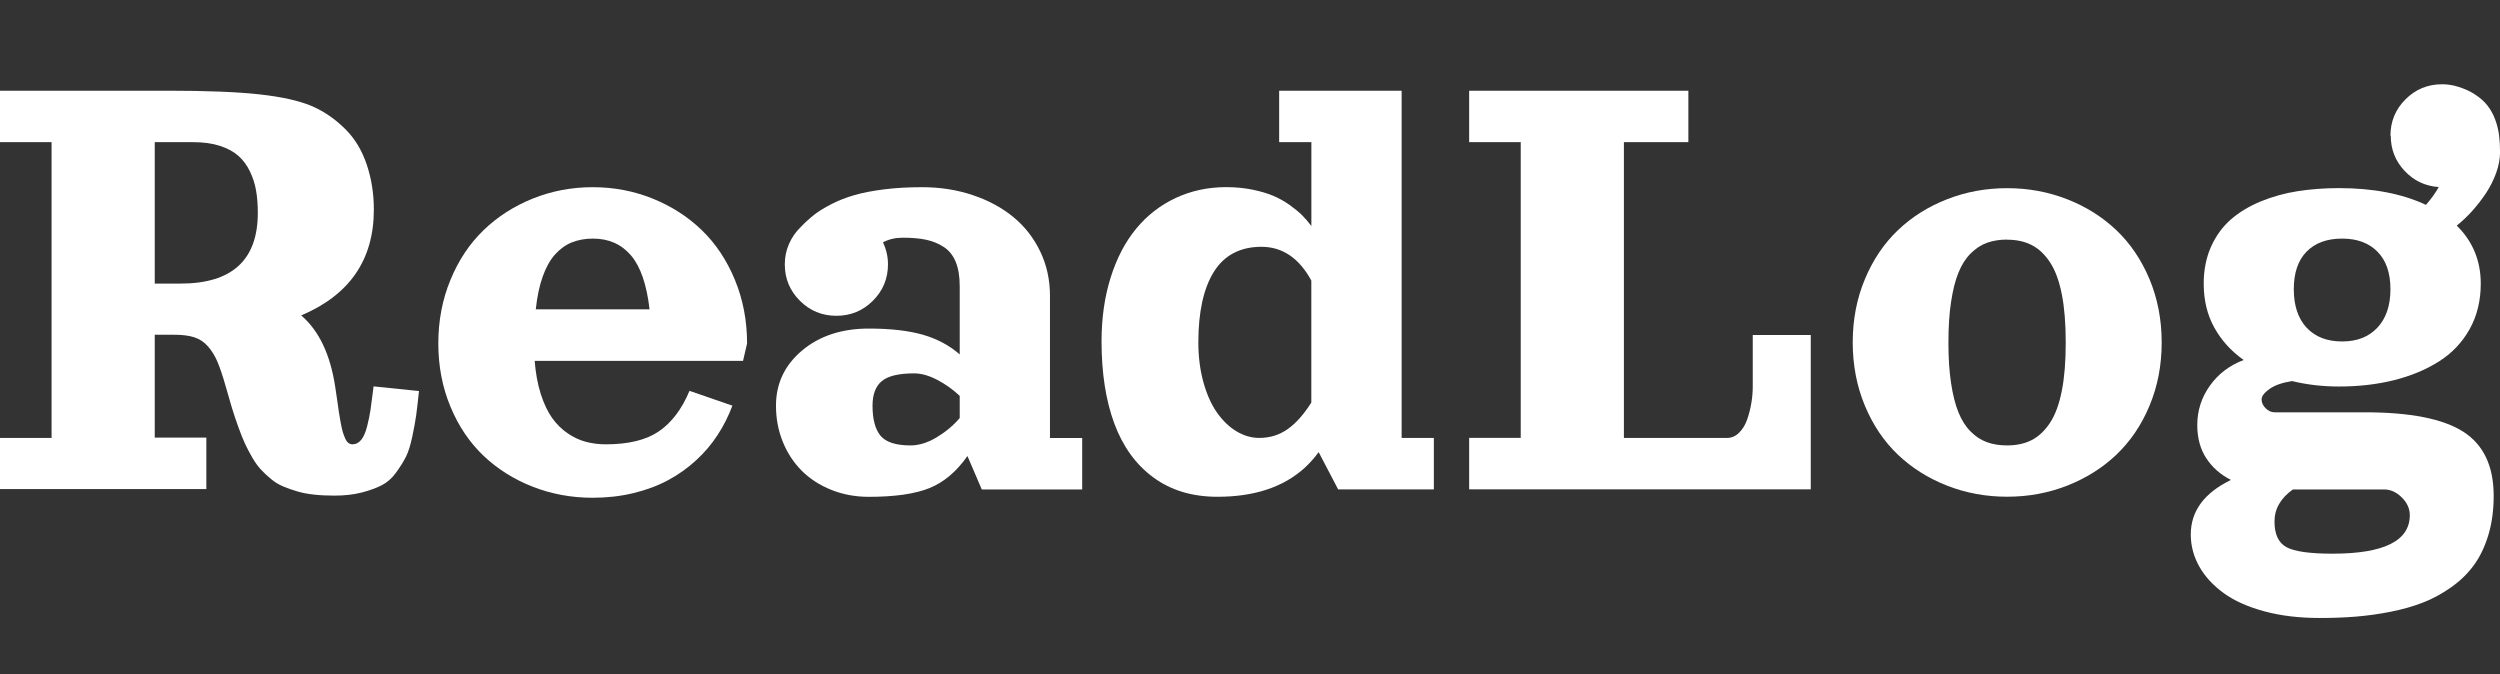 <svg width="89" height="24" viewBox="0 0 89 24" fill="none" xmlns="http://www.w3.org/2000/svg">
<rect x="0" y="0" width="89" height="24" fill="#333333" stroke="none"/>
<g clip-path="url(#clip0_5_3023)">
<path d="M0 17.422V15.59H1.836V5.061H0V3.229H5.965C7.355 3.229 8.443 3.272 9.232 3.359C10.022 3.446 10.637 3.583 11.08 3.768C11.52 3.953 11.928 4.232 12.299 4.602C12.633 4.934 12.883 5.35 13.054 5.853C13.224 6.355 13.309 6.891 13.309 7.463C13.309 9.245 12.447 10.5 10.722 11.229C11.352 11.767 11.756 12.611 11.932 13.76C11.952 13.882 11.974 14.038 12.002 14.232C12.028 14.426 12.05 14.574 12.066 14.678C12.081 14.783 12.103 14.907 12.129 15.05C12.155 15.194 12.181 15.303 12.203 15.379C12.227 15.455 12.255 15.531 12.288 15.607C12.323 15.683 12.362 15.738 12.406 15.77C12.449 15.803 12.5 15.818 12.552 15.818C12.67 15.818 12.772 15.764 12.86 15.657C12.947 15.551 13.014 15.392 13.069 15.179C13.123 14.967 13.163 14.774 13.189 14.598C13.215 14.421 13.245 14.193 13.28 13.91C13.287 13.84 13.293 13.79 13.298 13.755L14.916 13.921C14.877 14.291 14.844 14.578 14.816 14.785C14.787 14.992 14.739 15.246 14.676 15.551C14.611 15.855 14.537 16.093 14.452 16.26C14.367 16.428 14.251 16.615 14.105 16.817C13.959 17.022 13.786 17.174 13.592 17.274C13.398 17.374 13.156 17.461 12.873 17.535C12.587 17.607 12.266 17.644 11.906 17.644C11.647 17.644 11.407 17.633 11.189 17.609C10.971 17.587 10.77 17.548 10.585 17.494C10.399 17.439 10.229 17.381 10.076 17.315C9.924 17.25 9.78 17.163 9.647 17.052C9.514 16.941 9.394 16.83 9.289 16.717C9.184 16.604 9.082 16.462 8.982 16.291C8.881 16.119 8.796 15.951 8.72 15.79C8.646 15.627 8.565 15.429 8.482 15.194C8.397 14.959 8.323 14.735 8.257 14.521C8.192 14.308 8.118 14.049 8.033 13.749C7.93 13.383 7.832 13.094 7.743 12.883C7.653 12.672 7.54 12.487 7.402 12.33C7.265 12.174 7.102 12.067 6.912 12.006C6.722 11.945 6.484 11.917 6.199 11.917H5.509V15.579H7.346V17.411H0V17.422ZM5.507 10.096H6.425C8.262 10.096 9.178 9.256 9.178 7.578C9.178 7.289 9.158 7.025 9.117 6.788C9.078 6.551 9.003 6.323 8.897 6.101C8.79 5.879 8.652 5.694 8.484 5.546C8.316 5.398 8.096 5.278 7.826 5.191C7.555 5.104 7.241 5.061 6.886 5.061H5.509V10.098L5.507 10.096Z" fill="white"/>
<path d="M19.034 12.844C19.069 13.286 19.141 13.682 19.252 14.028C19.364 14.376 19.499 14.659 19.656 14.88C19.815 15.102 19.998 15.283 20.21 15.427C20.419 15.57 20.637 15.67 20.858 15.729C21.08 15.788 21.316 15.818 21.569 15.818C22.376 15.818 23.006 15.664 23.46 15.353C23.913 15.041 24.275 14.563 24.546 13.914L26.073 14.441C25.935 14.811 25.761 15.159 25.547 15.485C25.335 15.812 25.08 16.112 24.781 16.386C24.483 16.66 24.151 16.898 23.787 17.093C23.423 17.289 23.01 17.444 22.55 17.555C22.092 17.666 21.608 17.72 21.1 17.72C20.347 17.72 19.634 17.59 18.962 17.326C18.291 17.063 17.708 16.695 17.213 16.225C16.718 15.753 16.325 15.174 16.038 14.482C15.75 13.793 15.604 13.04 15.604 12.228C15.604 11.416 15.748 10.659 16.038 9.961C16.325 9.262 16.718 8.675 17.213 8.196C17.708 7.717 18.291 7.343 18.962 7.071C19.634 6.801 20.345 6.664 21.1 6.664C21.854 6.664 22.565 6.799 23.237 7.071C23.909 7.343 24.491 7.717 24.986 8.196C25.482 8.675 25.874 9.265 26.162 9.961C26.45 10.659 26.596 11.414 26.596 12.228L26.452 12.846H19.034V12.844ZM19.074 11.012H23.124C23.023 10.135 22.805 9.495 22.465 9.095C22.125 8.694 21.673 8.494 21.111 8.494C20.831 8.494 20.581 8.54 20.358 8.629C20.136 8.718 19.937 8.862 19.761 9.058C19.584 9.254 19.438 9.515 19.322 9.841C19.204 10.168 19.122 10.557 19.074 11.012Z" fill="white"/>
<path d="M37.379 10.527V15.592H38.526V17.424H34.951L34.441 16.234C34.05 16.791 33.599 17.172 33.084 17.378C32.569 17.585 31.852 17.687 30.929 17.687C30.452 17.687 30.007 17.605 29.595 17.439C29.182 17.274 28.833 17.048 28.545 16.761C28.258 16.473 28.031 16.132 27.869 15.731C27.706 15.331 27.625 14.902 27.625 14.443C27.625 13.653 27.935 12.998 28.554 12.478C29.174 11.958 29.965 11.697 30.929 11.697C31.706 11.697 32.347 11.771 32.857 11.917C33.365 12.065 33.802 12.298 34.166 12.618V10.191C34.166 9.848 34.12 9.56 34.026 9.33C33.933 9.099 33.793 8.921 33.605 8.797C33.418 8.673 33.209 8.586 32.975 8.536C32.742 8.486 32.463 8.462 32.138 8.462C31.878 8.462 31.642 8.516 31.433 8.627C31.551 8.875 31.612 9.136 31.612 9.41C31.612 9.917 31.433 10.35 31.075 10.707C30.718 11.064 30.284 11.242 29.776 11.242C29.267 11.242 28.833 11.064 28.476 10.707C28.118 10.35 27.939 9.919 27.939 9.41C27.939 9.151 27.989 8.908 28.092 8.677C28.192 8.449 28.334 8.248 28.513 8.076C28.665 7.915 28.825 7.772 28.988 7.643C29.152 7.515 29.361 7.389 29.61 7.261C29.861 7.132 30.133 7.028 30.428 6.943C30.722 6.858 31.075 6.791 31.485 6.74C31.895 6.688 32.347 6.664 32.836 6.664C33.47 6.664 34.068 6.758 34.626 6.945C35.184 7.132 35.666 7.391 36.072 7.724C36.478 8.057 36.796 8.464 37.03 8.949C37.263 9.434 37.379 9.961 37.379 10.529V10.527ZM34.166 14.883V14.093C33.928 13.869 33.662 13.677 33.365 13.523C33.069 13.368 32.794 13.292 32.543 13.292C32 13.292 31.619 13.383 31.396 13.564C31.174 13.745 31.062 14.038 31.062 14.443C31.062 14.928 31.158 15.285 31.348 15.514C31.54 15.742 31.895 15.857 32.415 15.857C32.709 15.857 33.017 15.764 33.335 15.575C33.653 15.385 33.93 15.157 34.164 14.885L34.166 14.883Z" fill="white"/>
<path d="M43.339 17.685C42.445 17.685 41.686 17.457 41.062 16.998C40.438 16.541 39.976 15.901 39.671 15.081C39.367 14.26 39.215 13.283 39.215 12.15C39.215 11.323 39.324 10.563 39.54 9.878C39.756 9.19 40.059 8.612 40.447 8.142C40.835 7.67 41.304 7.306 41.852 7.049C42.399 6.793 43.001 6.662 43.656 6.662C43.985 6.662 44.294 6.693 44.585 6.751C44.875 6.81 45.123 6.884 45.328 6.971C45.533 7.058 45.727 7.167 45.911 7.297C46.094 7.428 46.242 7.55 46.356 7.663C46.469 7.778 46.578 7.905 46.685 8.046V5.061H45.538V3.229H49.898V15.59H51.045V17.422H47.638L46.944 16.095C46.796 16.301 46.626 16.488 46.441 16.66C45.684 17.344 44.65 17.685 43.344 17.685H43.339ZM46.683 9.987C46.247 9.186 45.653 8.786 44.905 8.786C44.157 8.786 43.586 9.082 43.215 9.674C42.846 10.265 42.661 11.105 42.661 12.191C42.661 12.702 42.722 13.175 42.842 13.608C42.962 14.041 43.123 14.4 43.324 14.687C43.525 14.972 43.756 15.196 44.015 15.353C44.275 15.509 44.547 15.59 44.829 15.59C45.211 15.59 45.551 15.483 45.847 15.272C46.144 15.061 46.421 14.746 46.683 14.33V9.987Z" fill="white"/>
<path d="M52.304 3.229H60.106V5.061H57.811V15.59H61.482C61.643 15.59 61.785 15.529 61.911 15.405C62.038 15.281 62.134 15.122 62.202 14.926C62.269 14.732 62.317 14.534 62.35 14.336C62.383 14.139 62.398 13.945 62.398 13.758V11.926H64.463V17.42H52.302V15.588H54.138V5.061H52.302V3.229H52.304Z" fill="white"/>
<path d="M69.316 7.093C69.988 6.83 70.699 6.699 71.453 6.699C72.208 6.699 72.919 6.83 73.591 7.093C74.263 7.356 74.847 7.724 75.342 8.194C75.837 8.664 76.232 9.247 76.522 9.937C76.81 10.627 76.956 11.379 76.956 12.191C76.956 13.003 76.812 13.755 76.522 14.445C76.234 15.135 75.839 15.716 75.342 16.188C74.845 16.66 74.26 17.026 73.591 17.289C72.919 17.552 72.208 17.683 71.453 17.683C70.699 17.683 69.988 17.552 69.316 17.289C68.644 17.026 68.062 16.658 67.567 16.188C67.072 15.716 66.679 15.137 66.391 14.445C66.103 13.755 65.957 13.003 65.957 12.191C65.957 11.379 66.101 10.627 66.391 9.937C66.679 9.247 67.072 8.666 67.567 8.194C68.062 7.722 68.644 7.356 69.316 7.093ZM71.453 8.529C71.185 8.529 70.947 8.568 70.736 8.644C70.526 8.72 70.332 8.847 70.156 9.023C69.979 9.199 69.835 9.425 69.722 9.704C69.608 9.982 69.521 10.331 69.458 10.746C69.394 11.162 69.364 11.645 69.364 12.193C69.364 12.742 69.394 13.225 69.458 13.64C69.521 14.056 69.608 14.404 69.722 14.682C69.835 14.961 69.979 15.187 70.156 15.363C70.332 15.54 70.524 15.666 70.736 15.742C70.945 15.818 71.185 15.857 71.453 15.857C71.789 15.857 72.081 15.794 72.33 15.666C72.579 15.537 72.795 15.333 72.982 15.05C73.168 14.767 73.307 14.389 73.401 13.912C73.495 13.436 73.54 12.863 73.54 12.195C73.54 11.527 73.495 10.955 73.401 10.479C73.307 10.002 73.168 9.621 72.982 9.341C72.797 9.058 72.579 8.853 72.33 8.725C72.081 8.596 71.789 8.533 71.453 8.533V8.529Z" fill="white"/>
<path d="M85.1 4.832C85.1 4.325 85.279 3.892 85.637 3.535C85.995 3.178 86.426 3 86.937 3C87.129 3 87.316 3.028 87.499 3.085C87.737 3.157 87.944 3.252 88.121 3.37C88.3 3.487 88.444 3.618 88.555 3.759C88.666 3.901 88.756 4.064 88.826 4.249C88.895 4.434 88.941 4.619 88.965 4.804C88.989 4.989 89.002 5.193 89.002 5.42C89.002 5.646 88.956 5.896 88.865 6.153C88.773 6.407 88.651 6.649 88.501 6.877C88.35 7.104 88.184 7.317 88.008 7.513C87.829 7.709 87.648 7.883 87.46 8.031C88.029 8.592 88.315 9.28 88.315 10.096C88.315 10.707 88.182 11.249 87.916 11.723C87.65 12.197 87.284 12.581 86.817 12.874C86.35 13.168 85.818 13.386 85.22 13.536C84.623 13.684 83.97 13.76 83.266 13.76C82.684 13.76 82.127 13.695 81.597 13.566C81.249 13.621 80.982 13.714 80.795 13.847C80.607 13.98 80.513 14.104 80.513 14.219C80.513 14.334 80.561 14.439 80.657 14.534C80.753 14.63 80.858 14.678 80.974 14.678H84.186C85.805 14.678 86.974 14.909 87.694 15.37C88.413 15.831 88.775 16.593 88.775 17.652C88.775 18.164 88.712 18.627 88.586 19.045C88.459 19.463 88.289 19.82 88.073 20.116C87.857 20.412 87.591 20.673 87.273 20.899C86.954 21.125 86.623 21.308 86.274 21.445C85.925 21.582 85.536 21.693 85.109 21.778C84.681 21.863 84.265 21.919 83.864 21.952C83.462 21.985 83.033 22 82.579 22C81.853 22 81.196 21.922 80.609 21.763C80.023 21.604 79.541 21.389 79.163 21.114C78.786 20.84 78.496 20.525 78.295 20.168C78.093 19.811 77.992 19.43 77.992 19.026C77.992 18.197 78.468 17.55 79.421 17.085C79.05 16.898 78.758 16.641 78.544 16.314C78.33 15.988 78.223 15.594 78.223 15.133C78.223 14.617 78.372 14.152 78.671 13.732C78.969 13.312 79.371 13.007 79.874 12.816C79.427 12.498 79.078 12.113 78.828 11.66C78.577 11.205 78.452 10.685 78.452 10.098C78.452 9.61 78.54 9.171 78.714 8.781C78.889 8.392 79.124 8.07 79.421 7.811C79.717 7.554 80.073 7.339 80.487 7.169C80.902 6.999 81.34 6.877 81.798 6.806C82.256 6.734 82.749 6.697 83.272 6.697C84.481 6.697 85.513 6.895 86.365 7.293C86.559 7.069 86.712 6.856 86.819 6.658C86.341 6.627 85.936 6.436 85.606 6.085C85.275 5.735 85.111 5.317 85.111 4.832H85.1ZM81.63 17.422C81.19 17.735 80.972 18.116 80.972 18.566C80.972 19.017 81.113 19.324 81.397 19.478C81.68 19.633 82.226 19.711 83.037 19.711C84.873 19.711 85.789 19.254 85.789 18.338C85.789 18.11 85.694 17.898 85.504 17.709C85.314 17.52 85.102 17.424 84.873 17.424H81.632L81.63 17.422ZM83.379 8.494C82.841 8.494 82.418 8.649 82.114 8.958C81.811 9.267 81.659 9.713 81.659 10.296C81.659 10.879 81.811 11.34 82.117 11.667C82.422 11.993 82.843 12.156 83.379 12.156C83.916 12.156 84.33 11.991 84.638 11.662C84.945 11.332 85.1 10.877 85.1 10.298C85.1 9.719 84.948 9.277 84.642 8.964C84.337 8.651 83.916 8.494 83.379 8.494Z" fill="white"/>
</g>
<defs>
<clipPath id="clip0_5_3023">
<rect width="89" height="24" fill="white"/>
</clipPath>
</defs>
</svg>

